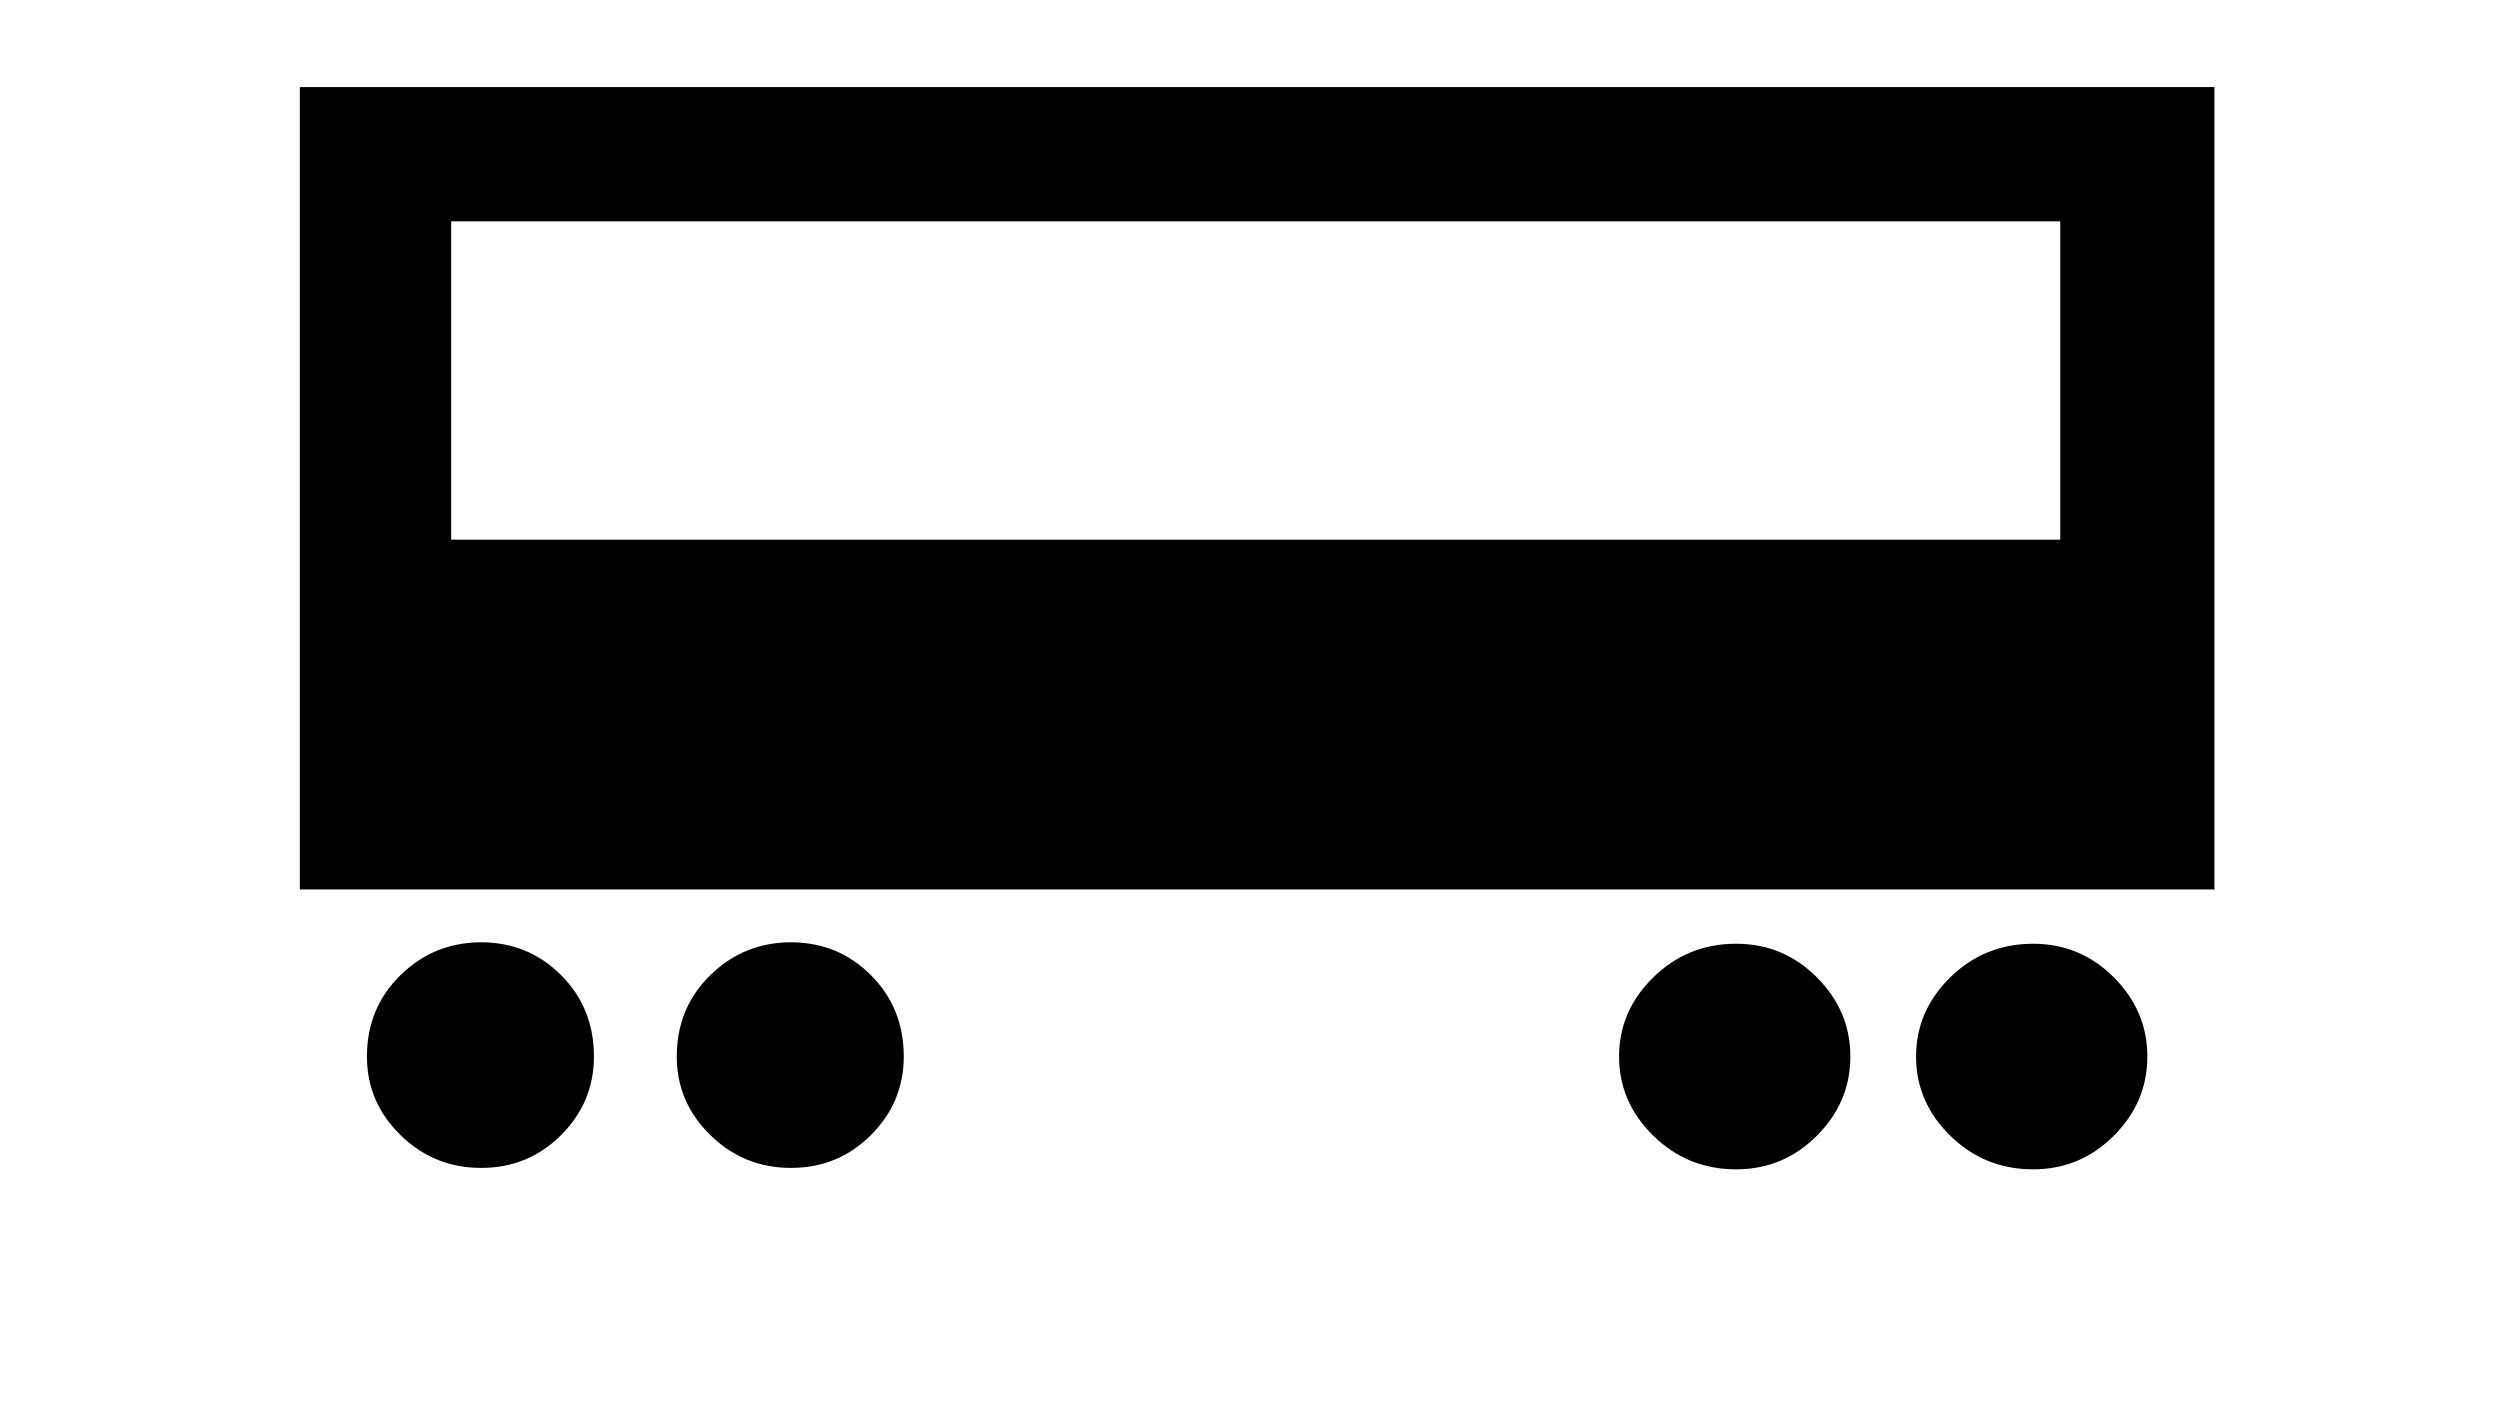 <?xml version="1.0" standalone="no"?>
<!DOCTYPE svg PUBLIC "-//W3C//DTD SVG 1.1//EN" "http://www.w3.org/Graphics/SVG/1.1/DTD/svg11.dtd" >
<svg xmlns="http://www.w3.org/2000/svg" xmlns:xlink="http://www.w3.org/1999/xlink" version="1.1" viewBox="-10 0 1751 1000">
   <path fill="currentColor"
d="M1414 661q33 0 56.5 23.5t23.5 55.5t-23.5 55.5t-56.5 23.5q-34 0 -58 -23.5t-24 -55.5t24 -55.5t58 -23.5zM1206 661q33 0 56.5 23.5t23.5 55.5t-23.5 55.5t-56.5 23.5q-34 0 -58 -23.5t-24 -55.5t24 -55.5t58 -23.5zM464 740q0 -34 23.5 -57t56.5 -23t56 23t23 57
q0 32 -23 55t-56 23t-56.5 -23t-23.5 -55zM247 740q0 -34 23.5 -57t56.5 -23t56 23t23 57q0 32 -23 55t-56 23t-56.5 -23t-23.5 -55zM200 623v-562h1341v562h-1341zM1433 155h-1127v223h1127v-223z" />
</svg>
